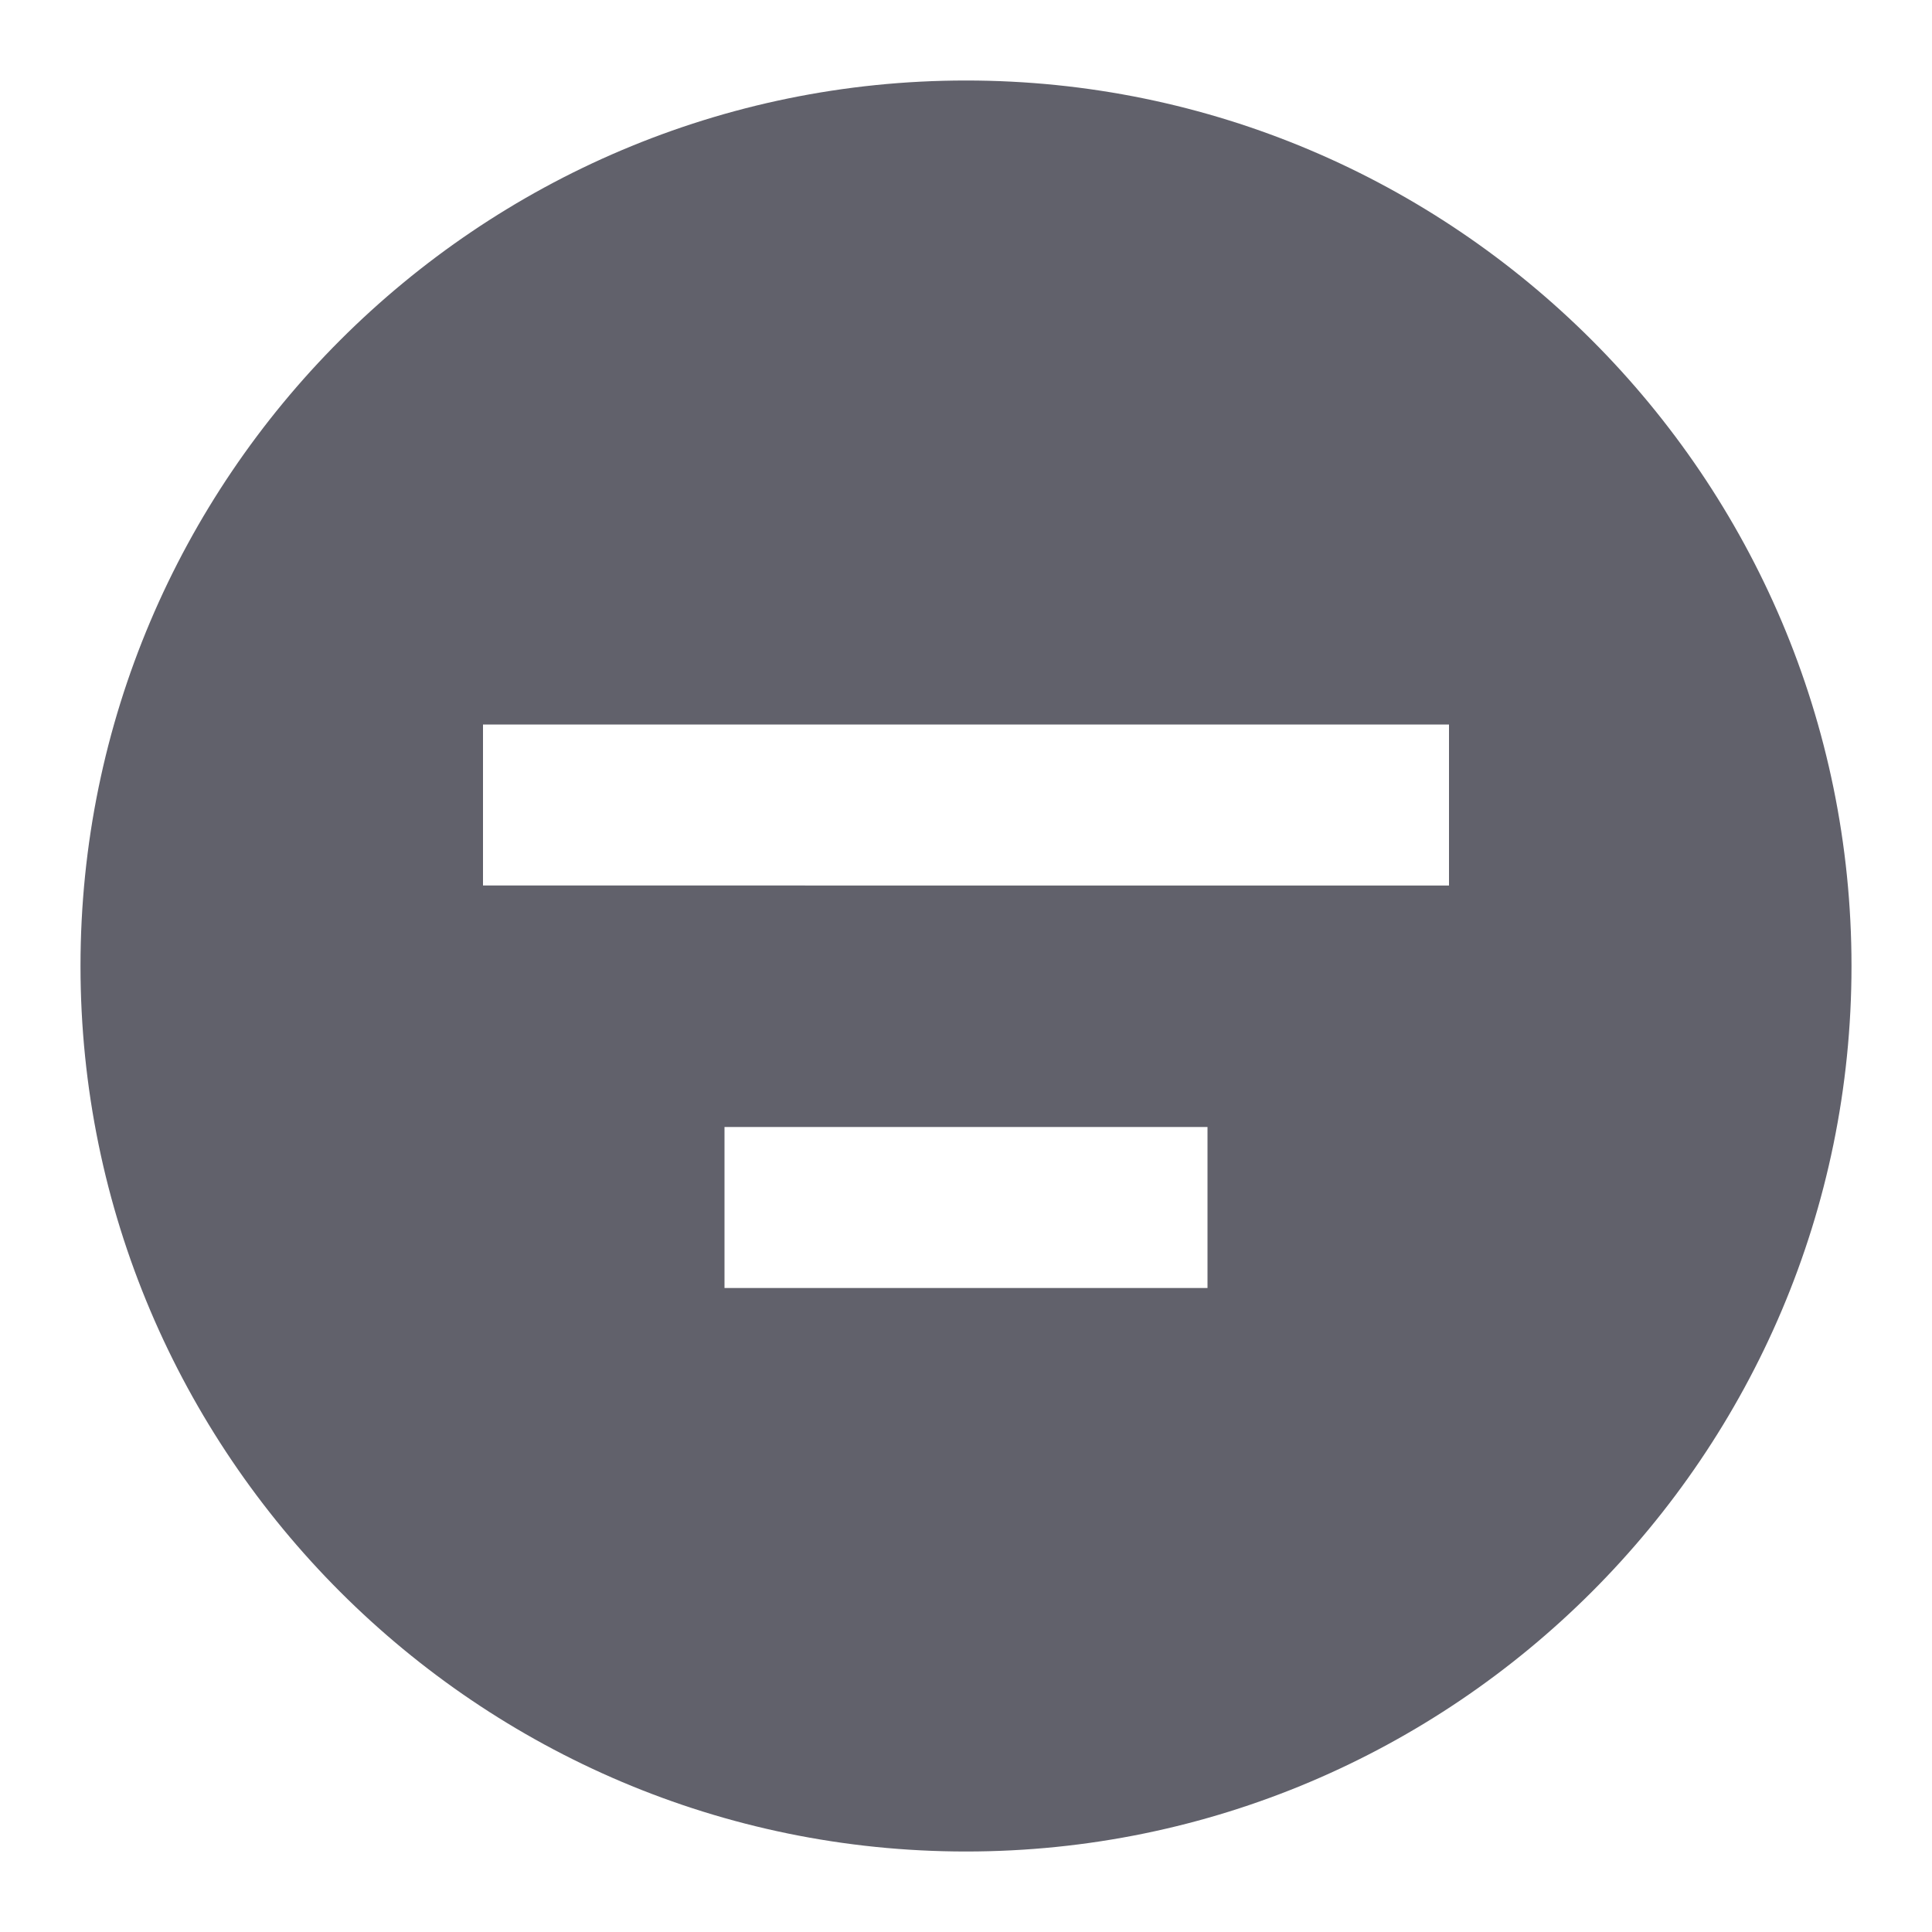 <svg xmlns="http://www.w3.org/2000/svg" height="24" width="24" viewBox="0 0 24 24"><path d="m12,1C5.935,1,1,5.935,1,12s4.935,11,11,11,11-4.935,11-11S18.065,1,12,1Zm3,15h-6v-2h6v2Zm3-5H6v-2h12v2Z" stroke-width="0" fill="#61616b"></path></svg>